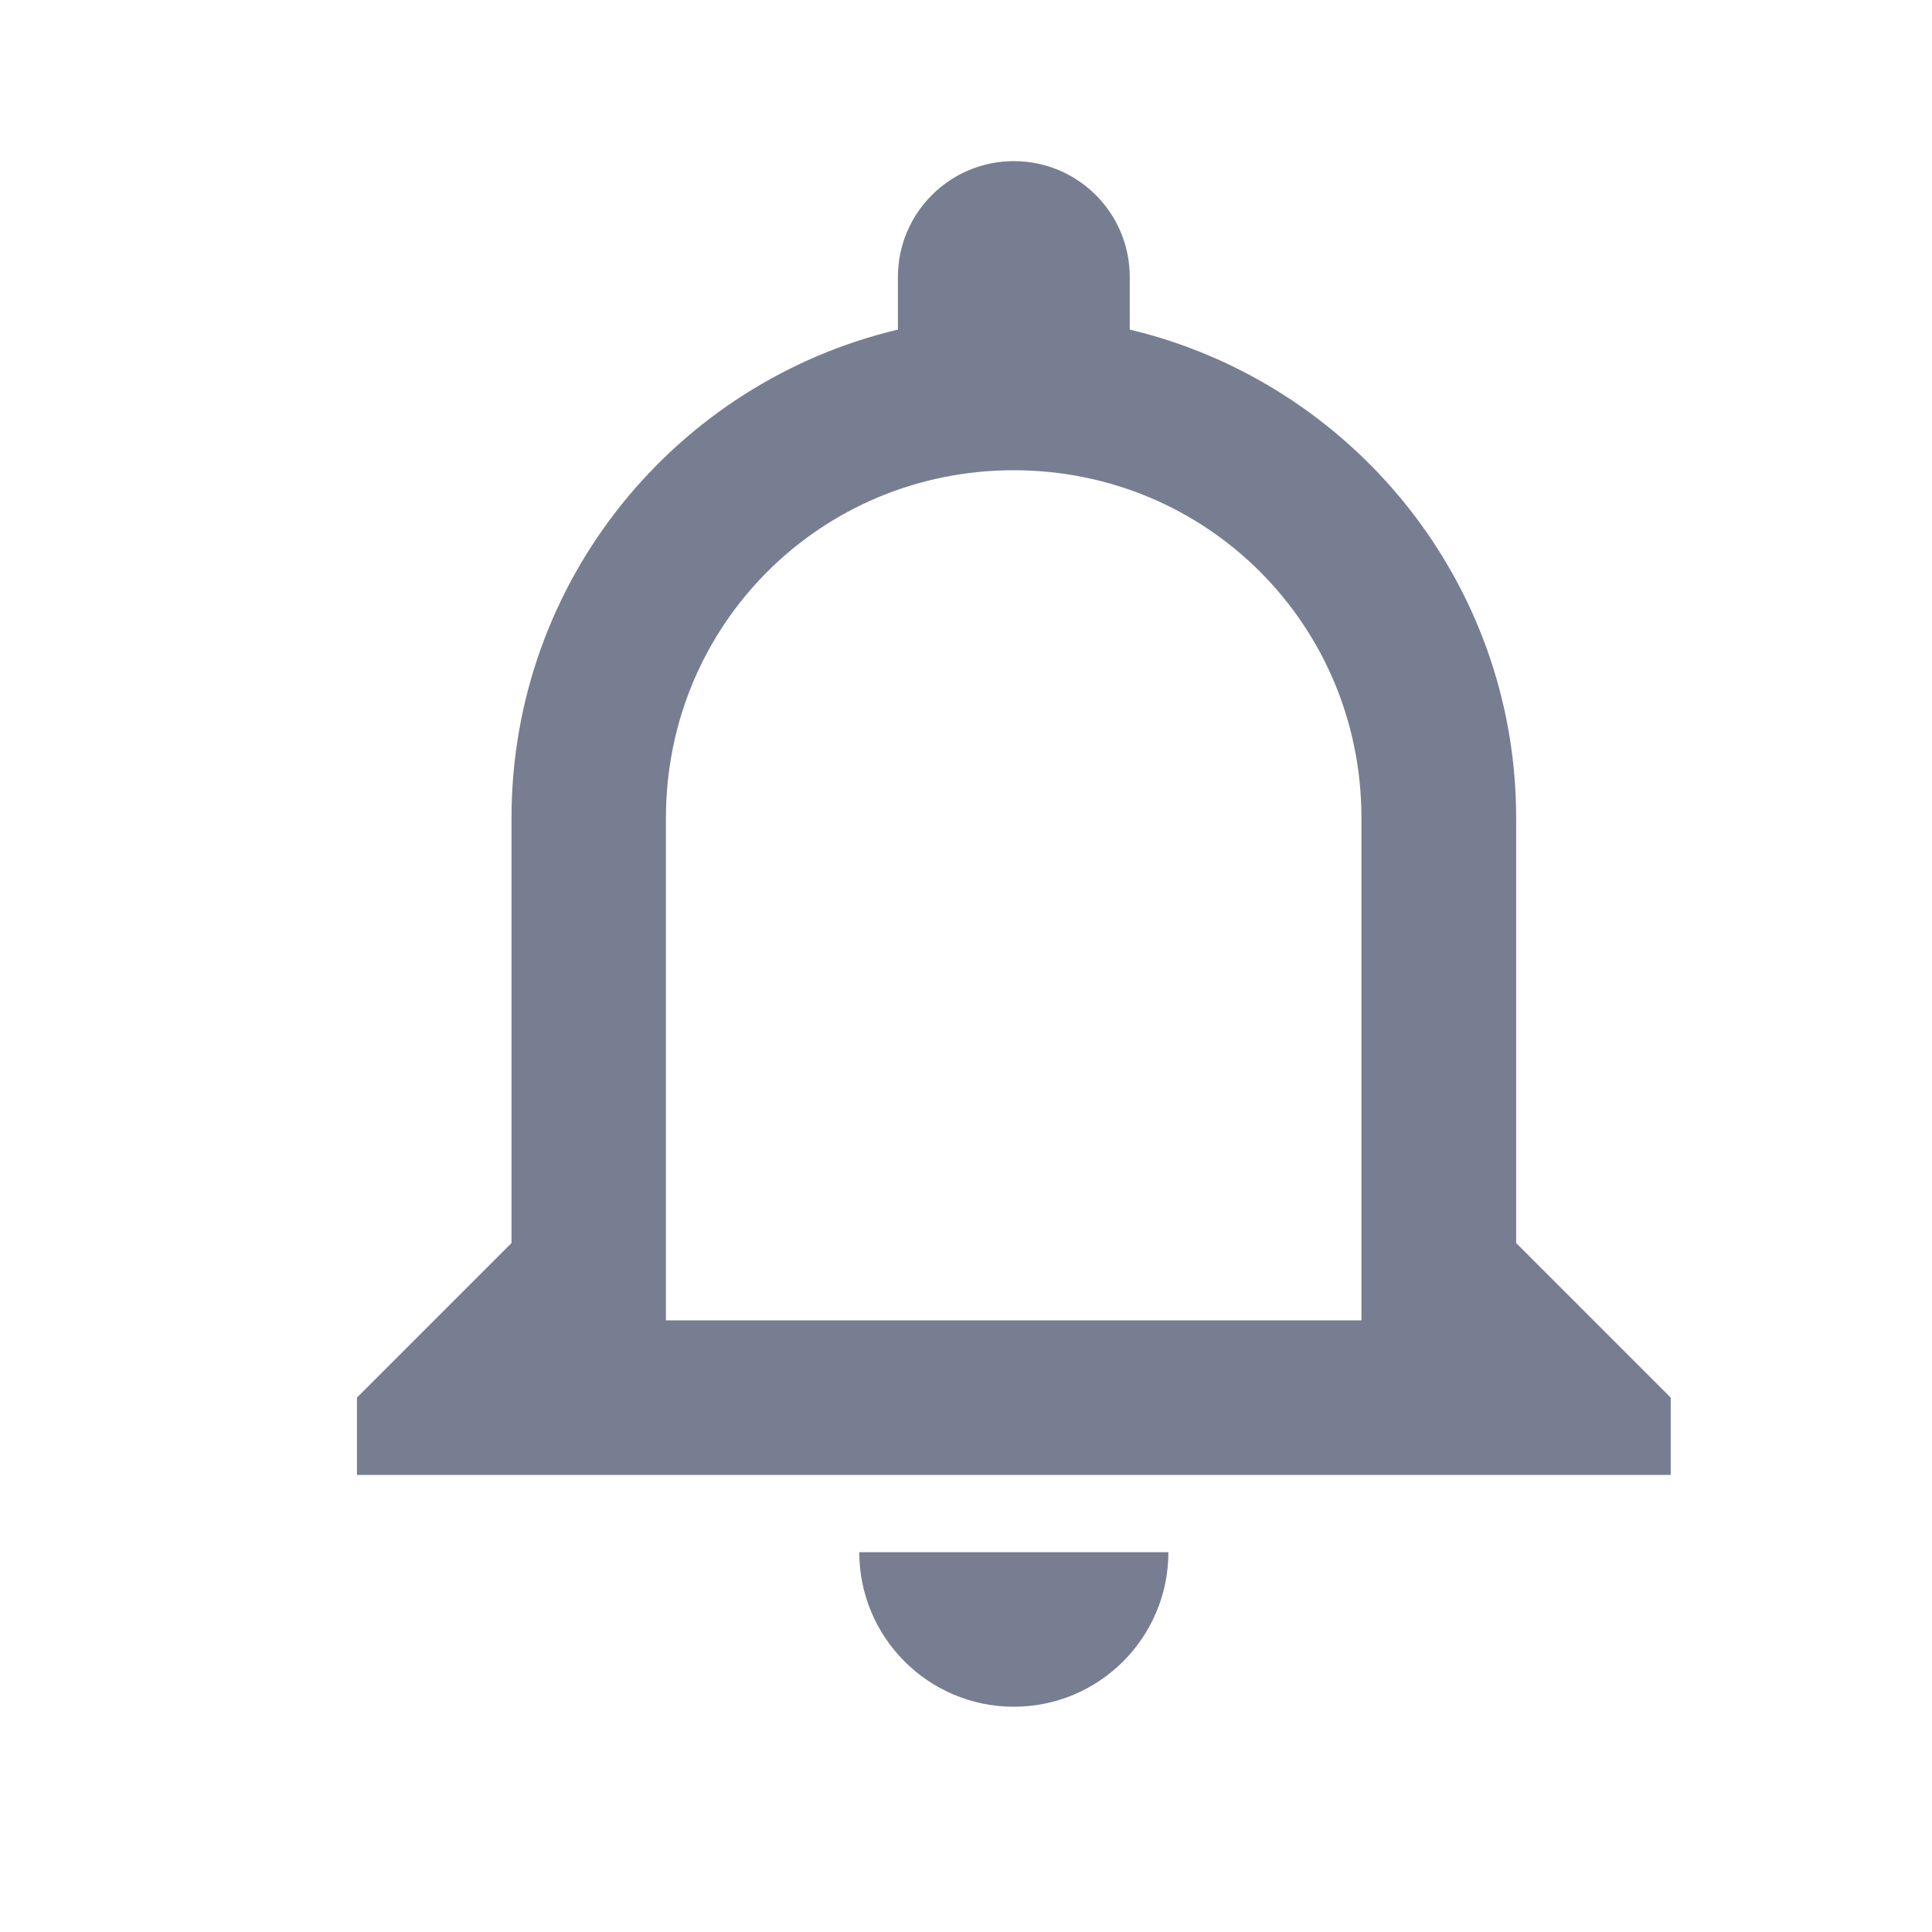 <svg width="25" height="25" viewBox="0 0 25 25" fill="none" xmlns="http://www.w3.org/2000/svg">
<path fill-rule="evenodd" clip-rule="evenodd" d="M17.617 17.085H8.617V10.585C8.617 8.085 10.617 6.085 13.117 6.085C15.617 6.085 17.617 8.085 17.617 10.585V17.085ZM19.619 16.085V10.585C19.619 7.515 17.479 4.945 14.619 4.265V3.585C14.619 2.756 13.948 2.085 13.119 2.085C12.291 2.085 11.619 2.756 11.619 3.585V4.265C8.749 4.945 6.619 7.515 6.619 10.585V16.085L4.619 18.085V19.085H21.619V18.085L19.619 16.085ZM13.119 22.085C14.224 22.085 15.119 21.189 15.119 20.085H11.119C11.119 21.189 12.014 22.085 13.119 22.085Z" fill="#777E91"/>
</svg>
